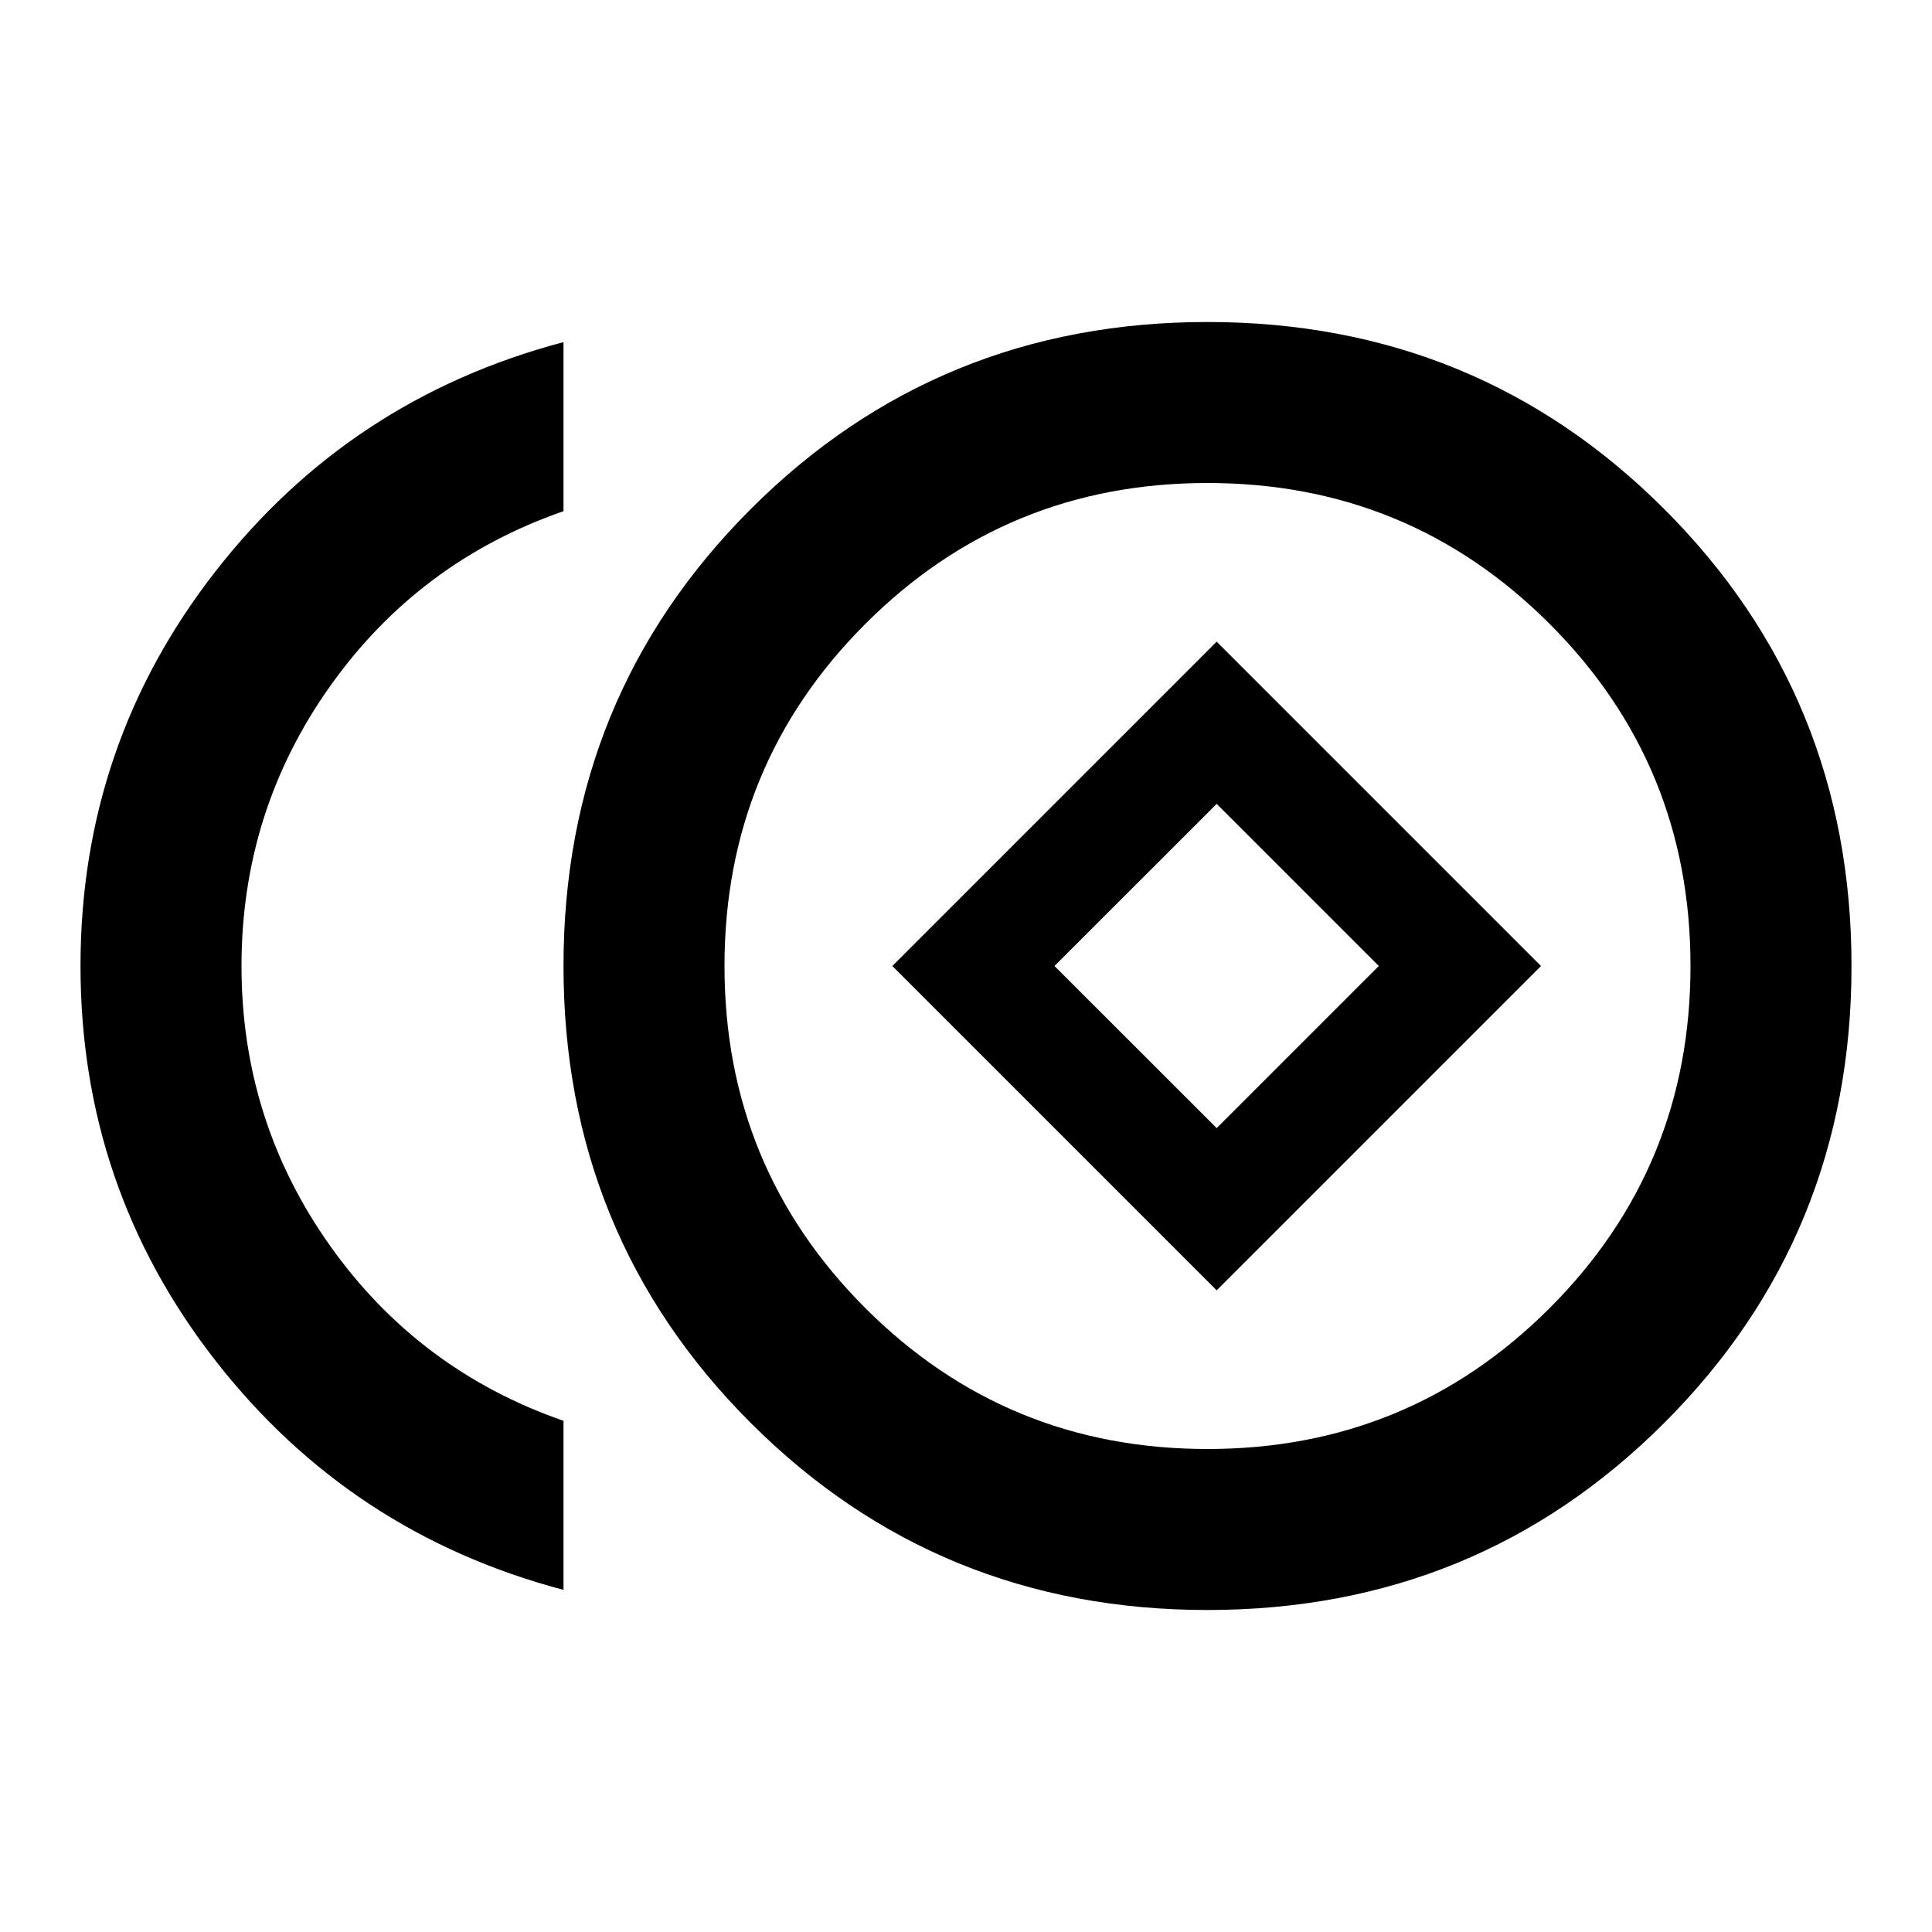 <svg width="24" height="24" viewBox="0 0 24 24" fill="none" xmlns="http://www.w3.org/2000/svg">
<path d="M15 20C12.767 20 10.875 19.225 9.325 17.675C7.775 16.125 7 14.233 7 12C7 9.767 7.775 7.875 9.325 6.325C10.875 4.775 12.767 4 15 4C17.233 4 19.125 4.775 20.675 6.325C22.225 7.875 23 9.767 23 12C23 14.233 22.225 16.125 20.675 17.675C19.125 19.225 17.233 20 15 20ZM7 19.75C5.233 19.283 3.792 18.333 2.675 16.9C1.558 15.467 1 13.833 1 12C1 10.167 1.558 8.533 2.675 7.1C3.792 5.667 5.233 4.717 7 4.25V6.35C5.8 6.767 4.833 7.492 4.1 8.525C3.367 9.558 3 10.717 3 12C3 13.283 3.367 14.442 4.1 15.475C4.833 16.508 5.8 17.233 7 17.65V19.75ZM15 18C16.667 18 18.083 17.417 19.25 16.25C20.417 15.083 21 13.667 21 12C21 10.333 20.417 8.917 19.25 7.75C18.083 6.583 16.667 6 15 6C13.333 6 11.917 6.583 10.75 7.75C9.583 8.917 9 10.333 9 12C9 13.667 9.583 15.083 10.75 16.25C11.917 17.417 13.333 18 15 18Z" fill="black"/>
<path d="M15.114 16.029L11.085 12L15.114 7.971L19.143 12L15.114 16.029ZM15.114 14.014L17.128 12L15.114 9.986L13.099 12L15.114 14.014Z" fill="black"/>
</svg>
